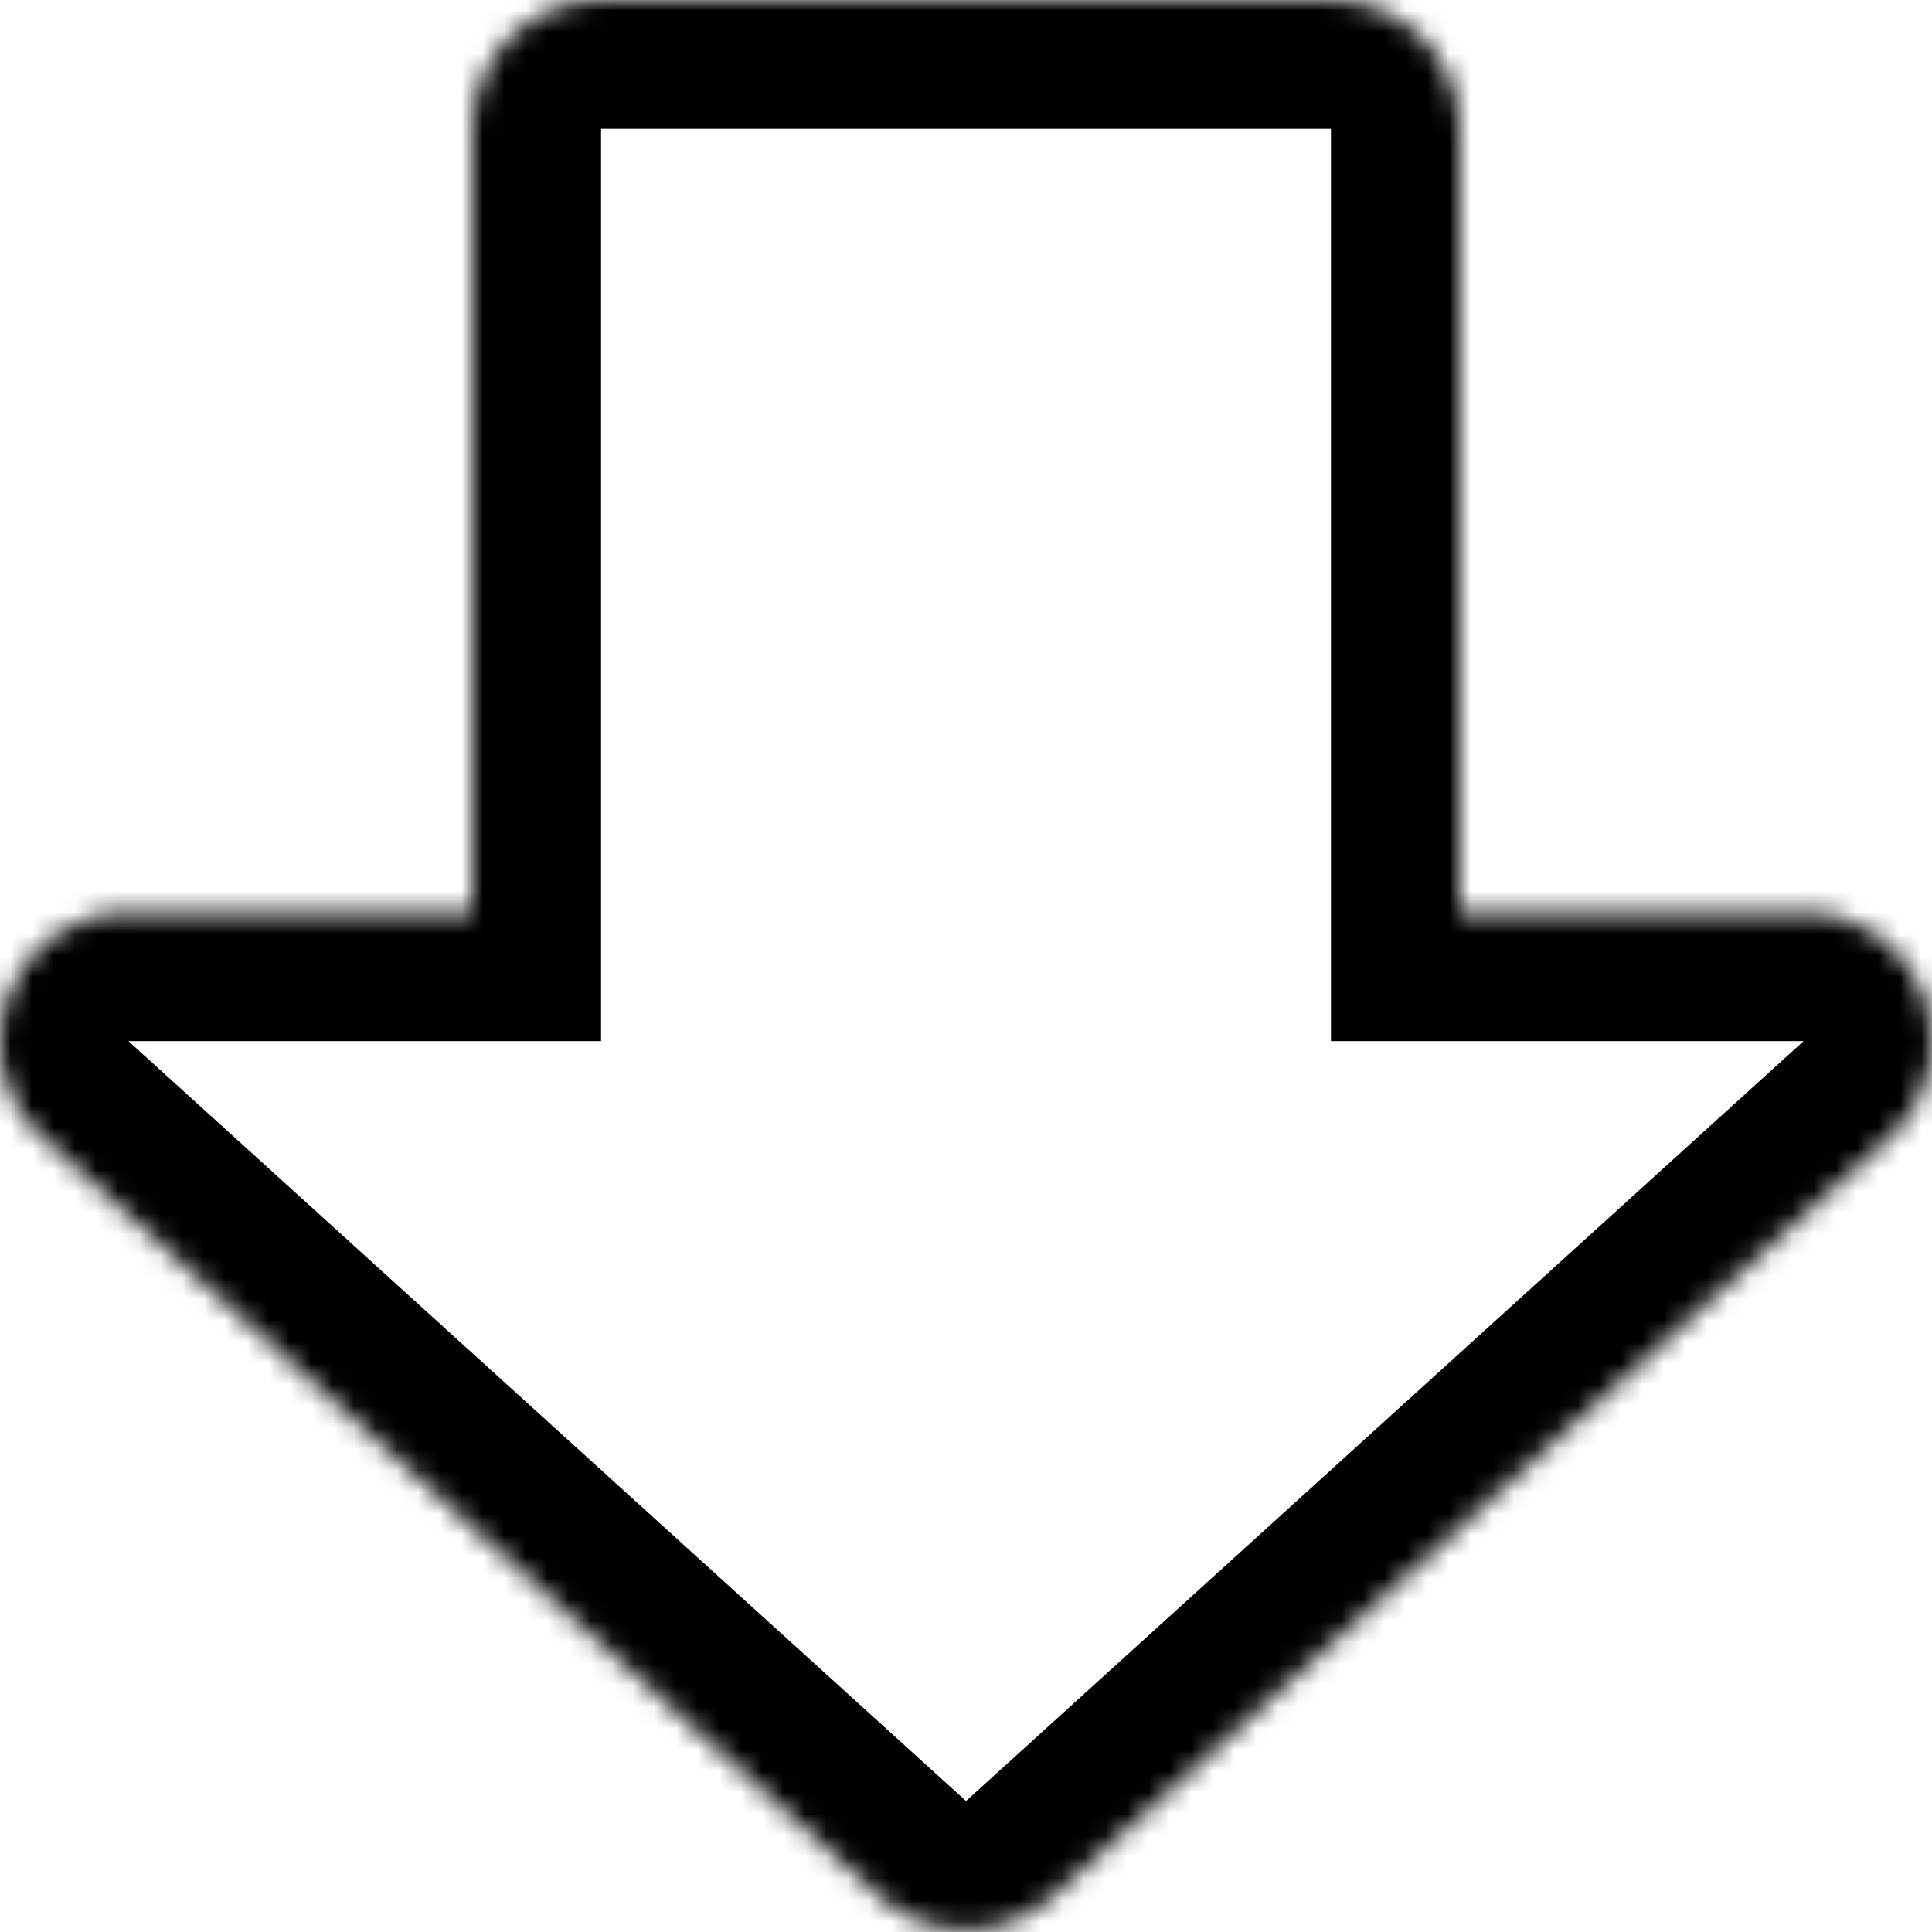 <svg width="90" height="90" viewBox="0 0 90 90" fill="none" xmlns="http://www.w3.org/2000/svg">
<g clip-path="url(#clip0_5600_15276)">
<mask id="path-1-inside-1_5600_15276" fill="white">
<path d="M1.952 52.944C-2.112 49.257 0.496 42.501 5.983 42.5H22V6C22 2.687 24.687 0.001 28 0H62C65.314 0 68 2.687 68 6V42.5H84.018C89.505 42.501 92.113 49.257 88.049 52.944L49.032 88.342C46.745 90.417 43.256 90.417 40.969 88.342L1.952 52.944Z"/>
</mask>
<path d="M1.952 52.944L5.984 48.5L5.984 48.5L1.952 52.944ZM5.983 42.5L5.983 36.5L5.983 36.5L5.983 42.5ZM22 42.5V48.5H28V42.5H22ZM22 6L16 6V6H22ZM28 0L28 -6L28 -6L28 0ZM68 6L74 6L74 6L68 6ZM68 42.5H62V48.5H68V42.5ZM84.018 42.5L84.018 36.5H84.018V42.5ZM88.049 52.944L84.017 48.5L84.017 48.5L88.049 52.944ZM49.032 88.342L53.064 92.786L53.064 92.786L49.032 88.342ZM40.969 88.342L36.937 92.786L36.937 92.786L40.969 88.342ZM1.952 52.944L5.984 48.5C5.958 48.477 5.946 48.462 5.942 48.457C5.938 48.453 5.94 48.454 5.944 48.462C5.949 48.47 5.954 48.48 5.959 48.493C5.963 48.505 5.967 48.517 5.969 48.527C5.973 48.547 5.971 48.554 5.972 48.547C5.972 48.543 5.973 48.537 5.975 48.528C5.977 48.52 5.98 48.51 5.984 48.5C5.988 48.49 5.992 48.481 5.996 48.474C6 48.466 6.004 48.461 6.006 48.458C6.011 48.452 6.007 48.458 5.99 48.47C5.982 48.477 5.972 48.483 5.96 48.489C5.948 48.495 5.937 48.499 5.929 48.502C5.92 48.505 5.918 48.505 5.924 48.504C5.93 48.503 5.949 48.5 5.984 48.5L5.983 42.5L5.983 36.5C-4.991 36.501 -10.207 50.013 -2.079 57.387L1.952 52.944ZM5.983 42.5V48.5H22V42.5V36.5H5.983V42.5ZM22 42.5H28V6H22H16V42.5H22ZM22 6L28 6L28 6L28 0L28 -6C21.373 -5.999 16 -0.627 16 6L22 6ZM28 0V6H62V0V-6H28V0ZM62 0V6L62 6L68 6L74 6C74 -0.627 68.628 -6 62 -6V0ZM68 6H62V42.5H68H74V6H68ZM68 42.5V48.5H84.018V42.5V36.5H68V42.5ZM84.018 42.5L84.017 48.5C84.052 48.5 84.071 48.503 84.077 48.504C84.083 48.505 84.081 48.505 84.072 48.502C84.064 48.499 84.053 48.495 84.041 48.489C84.029 48.483 84.019 48.477 84.011 48.47C83.994 48.458 83.99 48.452 83.995 48.458C83.997 48.461 84.001 48.466 84.005 48.474C84.009 48.481 84.013 48.49 84.017 48.5C84.021 48.51 84.024 48.52 84.026 48.528C84.028 48.537 84.029 48.543 84.029 48.547C84.03 48.554 84.028 48.547 84.032 48.527C84.034 48.517 84.038 48.505 84.042 48.493C84.047 48.48 84.052 48.47 84.057 48.462C84.061 48.454 84.063 48.453 84.059 48.457C84.055 48.462 84.043 48.477 84.017 48.5L88.049 52.944L92.081 57.387C100.208 50.013 94.992 36.501 84.018 36.5L84.018 42.5ZM88.049 52.944L84.017 48.5L45.001 83.898L49.032 88.342L53.064 92.786L92.081 57.387L88.049 52.944ZM49.032 88.342L45.001 83.898H45L40.969 88.342L36.937 92.786C41.512 96.936 48.489 96.936 53.064 92.786L49.032 88.342ZM40.969 88.342L45 83.898L5.984 48.5L1.952 52.944L-2.079 57.387L36.937 92.786L40.969 88.342Z" fill="black" mask="url(#path-1-inside-1_5600_15276)"/>
</g>
<defs>
<clipPath id="clip0_5600_15276">
<rect width="90" height="90" fill="white"/>
</clipPath>
</defs>
</svg>
